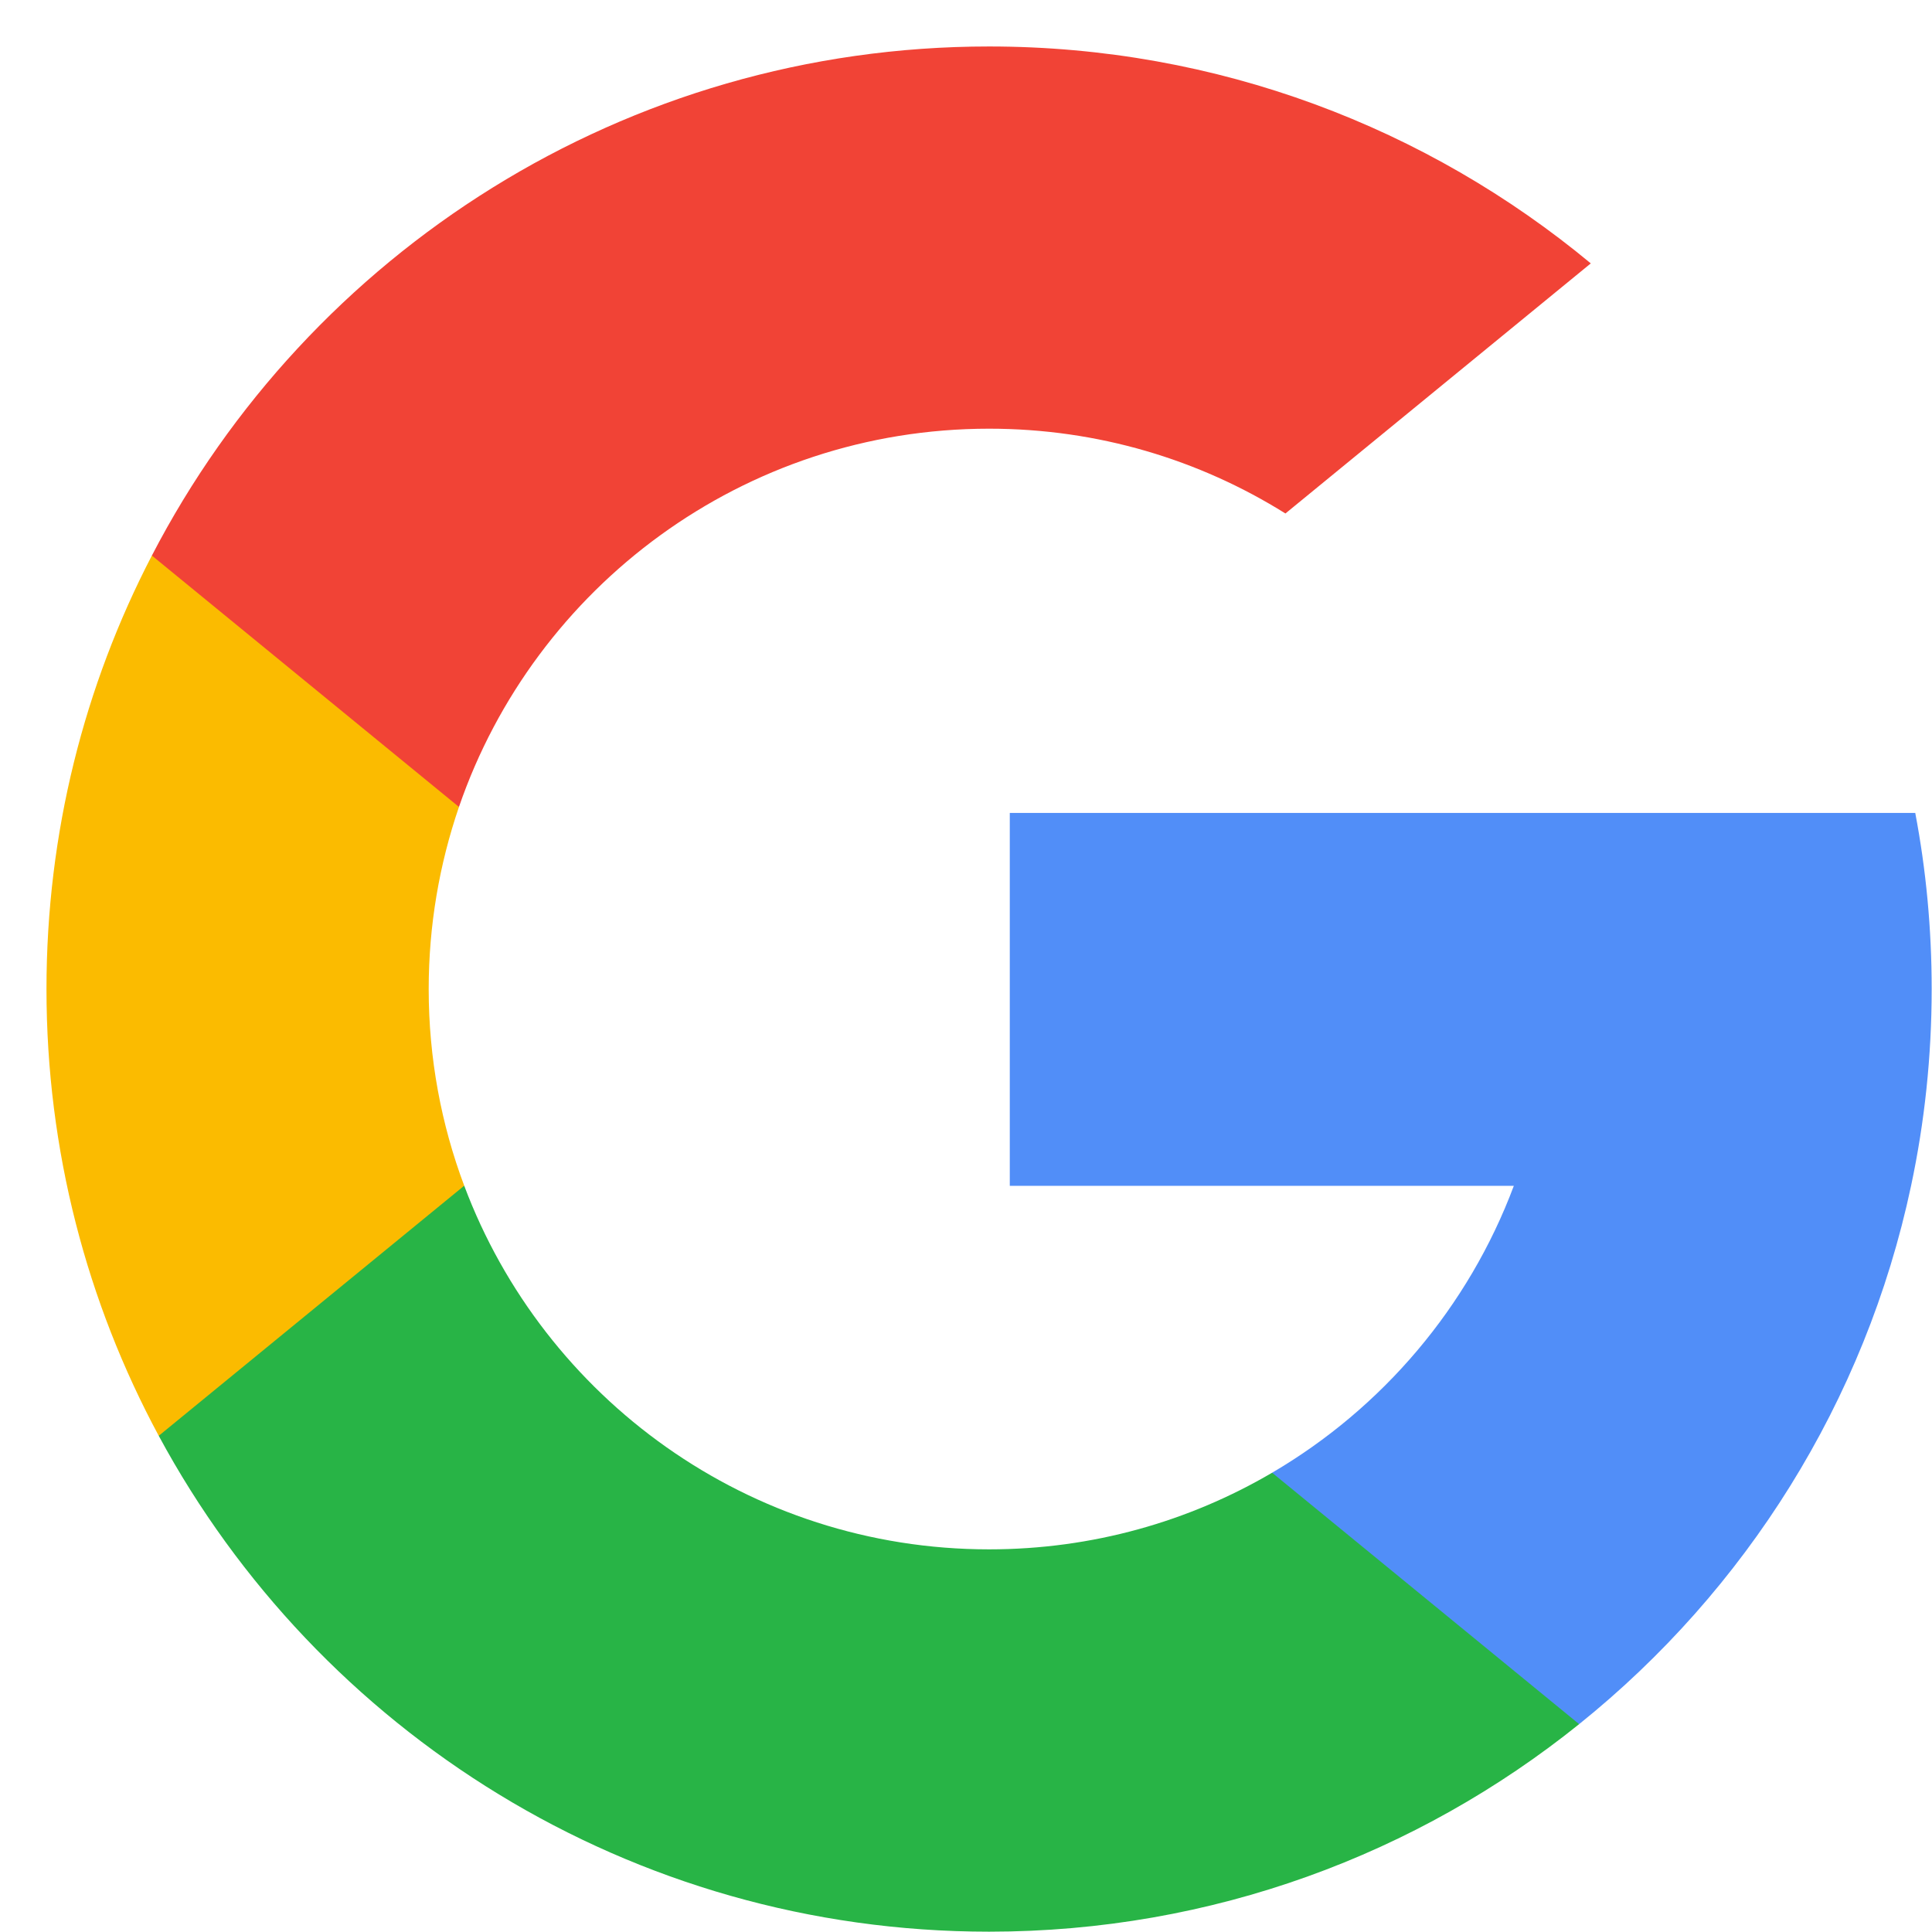 <svg width="18" height="18" viewBox="0 0 18 18" fill="none" xmlns="http://www.w3.org/2000/svg">
<g clip-path="url(#clip0_3053_154)">
<path d="M4.325 11.047L3.714 13.329L1.479 13.377C0.812 12.138 0.433 10.721 0.433 9.215C0.433 7.758 0.787 6.385 1.415 5.176H1.415L3.405 5.541L4.276 7.518C4.094 8.05 3.994 8.621 3.994 9.215C3.994 9.859 4.111 10.477 4.325 11.047Z" fill="#FBBB00"/>
<path d="M17.844 7.574C17.945 8.105 17.997 8.654 17.997 9.214C17.997 9.843 17.931 10.456 17.805 11.048C17.378 13.061 16.261 14.819 14.713 16.063L14.713 16.062L12.207 15.935L11.852 13.721C12.879 13.119 13.682 12.176 14.104 11.048H9.408V7.574H14.173H17.844Z" fill="#518EF8"/>
<path d="M14.712 16.063L14.713 16.063C13.208 17.273 11.296 17.997 9.215 17.997C5.87 17.997 2.963 16.128 1.479 13.377L4.325 11.047C5.067 13.026 6.976 14.435 9.215 14.435C10.177 14.435 11.078 14.175 11.852 13.721L14.712 16.063Z" fill="#28B446"/>
<path d="M14.821 2.454L11.976 4.784C11.175 4.283 10.229 3.994 9.215 3.994C6.926 3.994 4.981 5.468 4.276 7.518L1.415 5.176H1.415C2.876 2.358 5.821 0.433 9.215 0.433C11.346 0.433 13.3 1.192 14.821 2.454Z" fill="#F14336"/>
</g>
<defs>
<clipPath id="clip0_3053_154">
<rect width="17.564" height="17.564" fill="white" transform="translate(0.433 0.433)"/>
</clipPath>
</defs>
</svg>
